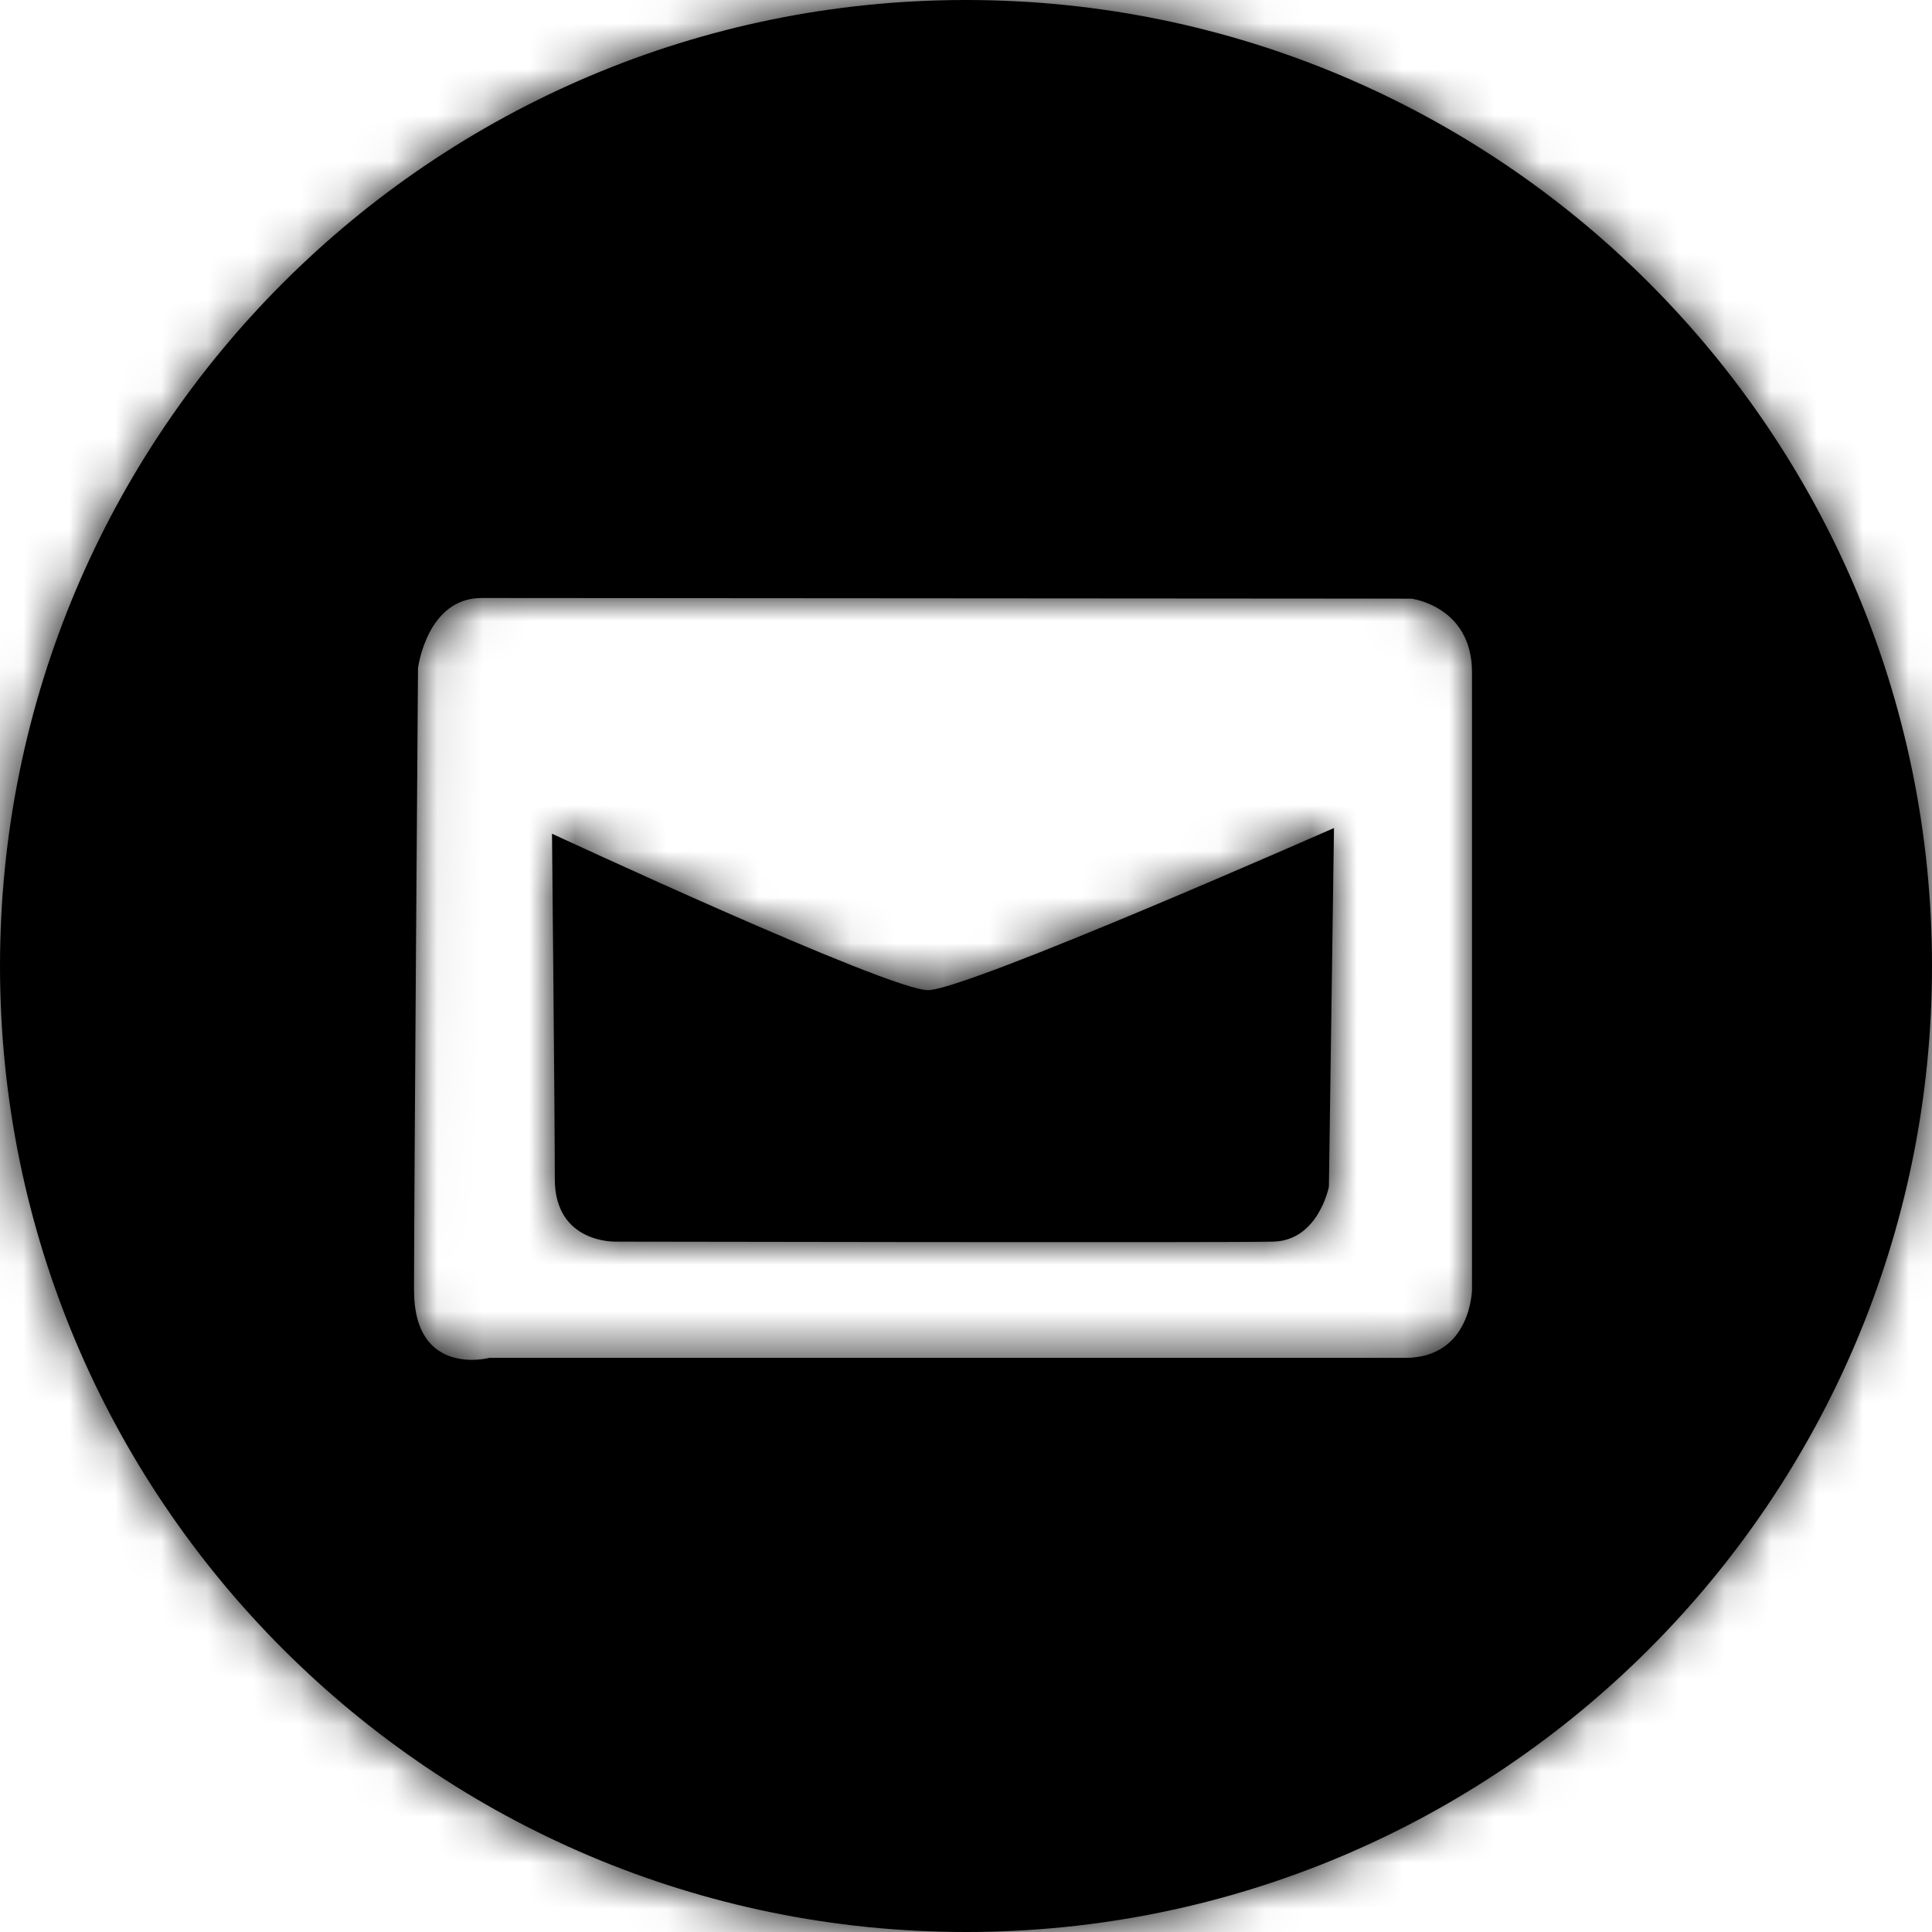 <?xml version="1.0" encoding="UTF-8"?>
<svg width="42px" height="42px" viewBox="0 0 42 42" version="1.1" xmlns="http://www.w3.org/2000/svg" xmlns:xlink="http://www.w3.org/1999/xlink">
    <!-- Generator: Sketch 43.2 (39069) - http://www.bohemiancoding.com/sketch -->
    <title>Icons/social/patreon</title>
    <desc>Created with Sketch.</desc>
    <defs>
        <path d="M21,42 C9.402,42 0,32.598 0,21 C0,9.402 9.402,0 21,0 C32.598,0 42,9.402 42,21 C42,32.598 32.598,42 21,42 Z M9.087,14.523 C9.087,14.523 9,26.133 9,28.044 C9,29.955 10.64,29.519 10.64,29.519 C10.64,29.519 29.112,29.519 30.547,29.519 C31.983,29.519 32,28.033 32,28.033 C32,28.033 32,16.062 32,14.617 C32,13.173 30.678,13.014 30.678,13.014 C30.678,13.014 11.657,13 10.468,13 C9.279,13 9.087,14.523 9.087,14.523 Z M12,18.124 C12,18.124 19.328,21.53 20.175,21.525 C21.022,21.521 29,18 29,18 L28.889,25.797 C28.889,25.797 28.665,26.968 27.679,26.992 C26.692,27.017 13.391,26.992 13.391,26.992 C13.391,26.992 12.061,27.043 12.061,25.63 C12.061,24.217 12,18.124 12,18.124 Z" id="path-1"></path>
    </defs>
    <g id="Icons" stroke="none" stroke-width="1" fill="none" fill-rule="evenodd">
        <g id="Icons/social/patreon">
            <mask id="mask-2" fill="white">
                <use xlink:href="#path-1"></use>
            </mask>
            <use id="Mask" fill="#000000" xlink:href="#path-1"></use>
            <g id="color/black" mask="url(#mask-2)" fill="#000000">
                <rect id="24" x="0" y="0" width="42" height="42"></rect>
            </g>
        </g>
    </g>
</svg>